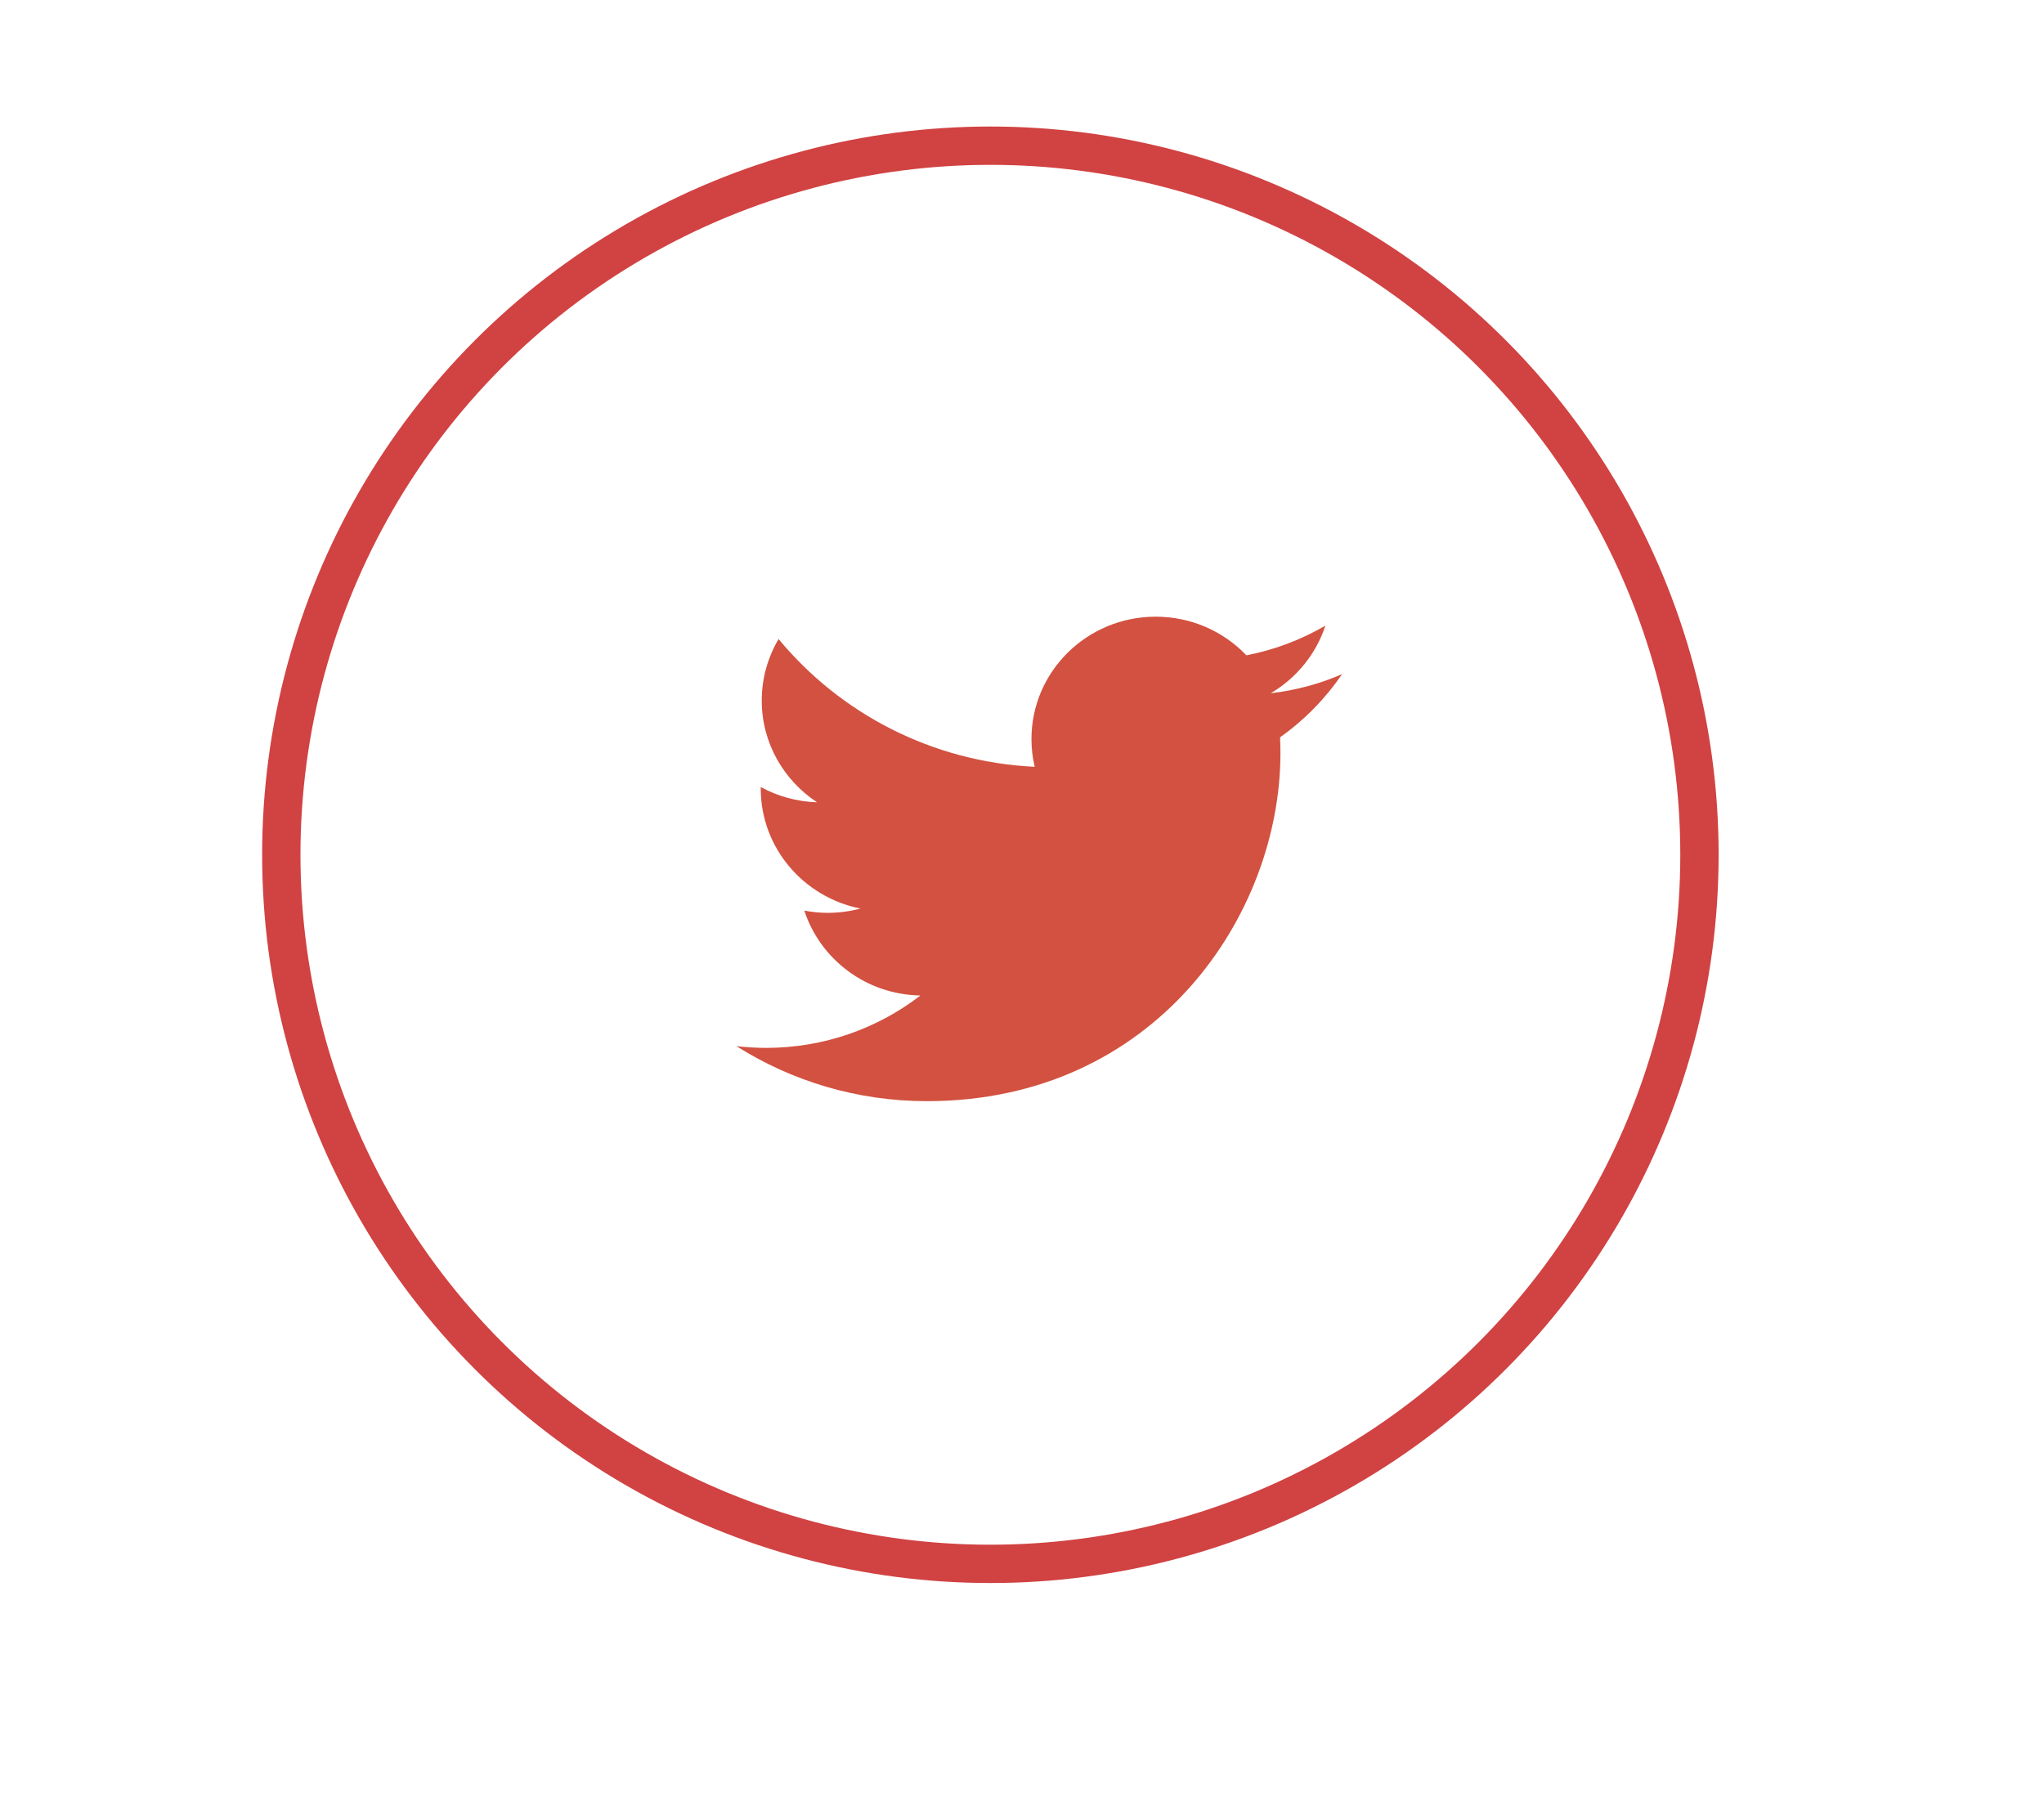 <?xml version="1.0" encoding="utf-8"?>
<!-- Generator: Adobe Illustrator 16.0.0, SVG Export Plug-In . SVG Version: 6.00 Build 0)  -->
<!DOCTYPE svg PUBLIC "-//W3C//DTD SVG 1.1//EN" "http://www.w3.org/Graphics/SVG/1.1/DTD/svg11.dtd">
<svg version="1.1" id="Layer_1" xmlns="http://www.w3.org/2000/svg" xmlns:xlink="http://www.w3.org/1999/xlink" x="0px" y="0px"
	 width="53.328px" height="47.005px" viewBox="0 0 53.328 47.005" enable-background="new 0 0 53.328 47.005" xml:space="preserve">
<g>
	<path fill="none" d="M39.339,28.73c0,3.489-2.416,6.571-5.905,6.571H20.793c-3.49,0-6.454-3.082-6.454-6.571V16.089
		c0-3.491,2.964-6.788,6.454-6.788h12.641c3.489,0,5.905,3.297,5.905,6.788V28.73z"/>
	<g>
		<g>
			<path fill="#D35140" d="M34.579,16.323c-0.627,0.365-1.322,0.632-2.061,0.774c-0.59-0.62-1.433-1.008-2.365-1.008
				c-1.79,0-3.242,1.429-3.242,3.192c0,0.25,0.029,0.492,0.085,0.725c-2.695-0.13-5.083-1.401-6.683-3.334
				c-0.278,0.473-0.439,1.021-0.439,1.606c0,1.106,0.574,2.081,1.443,2.654c-0.531-0.018-1.031-0.159-1.469-0.399
				c0,0.014,0,0.028,0,0.042c0,1.544,1.118,2.834,2.601,3.129c-0.273,0.072-0.559,0.112-0.854,0.112c-0.21,0-0.412-0.021-0.61-0.059
				c0.413,1.268,1.609,2.192,3.029,2.215c-1.111,0.857-2.509,1.367-4.028,1.367c-0.263,0-0.519-0.017-0.772-0.045
				c1.434,0.906,3.14,1.435,4.968,1.435c5.964,0,9.225-4.863,9.225-9.08c0-0.138-0.004-0.275-0.01-0.413
				c0.634-0.448,1.185-1.013,1.619-1.648c-0.583,0.253-1.207,0.422-1.863,0.499C33.822,17.693,34.335,17.069,34.579,16.323z"/>
		</g>
	</g>
</g>
<circle fill="none" stroke="#D14242" stroke-miterlimit="10" cx="25.839" cy="22.301" r="18.5"/>
</svg>
